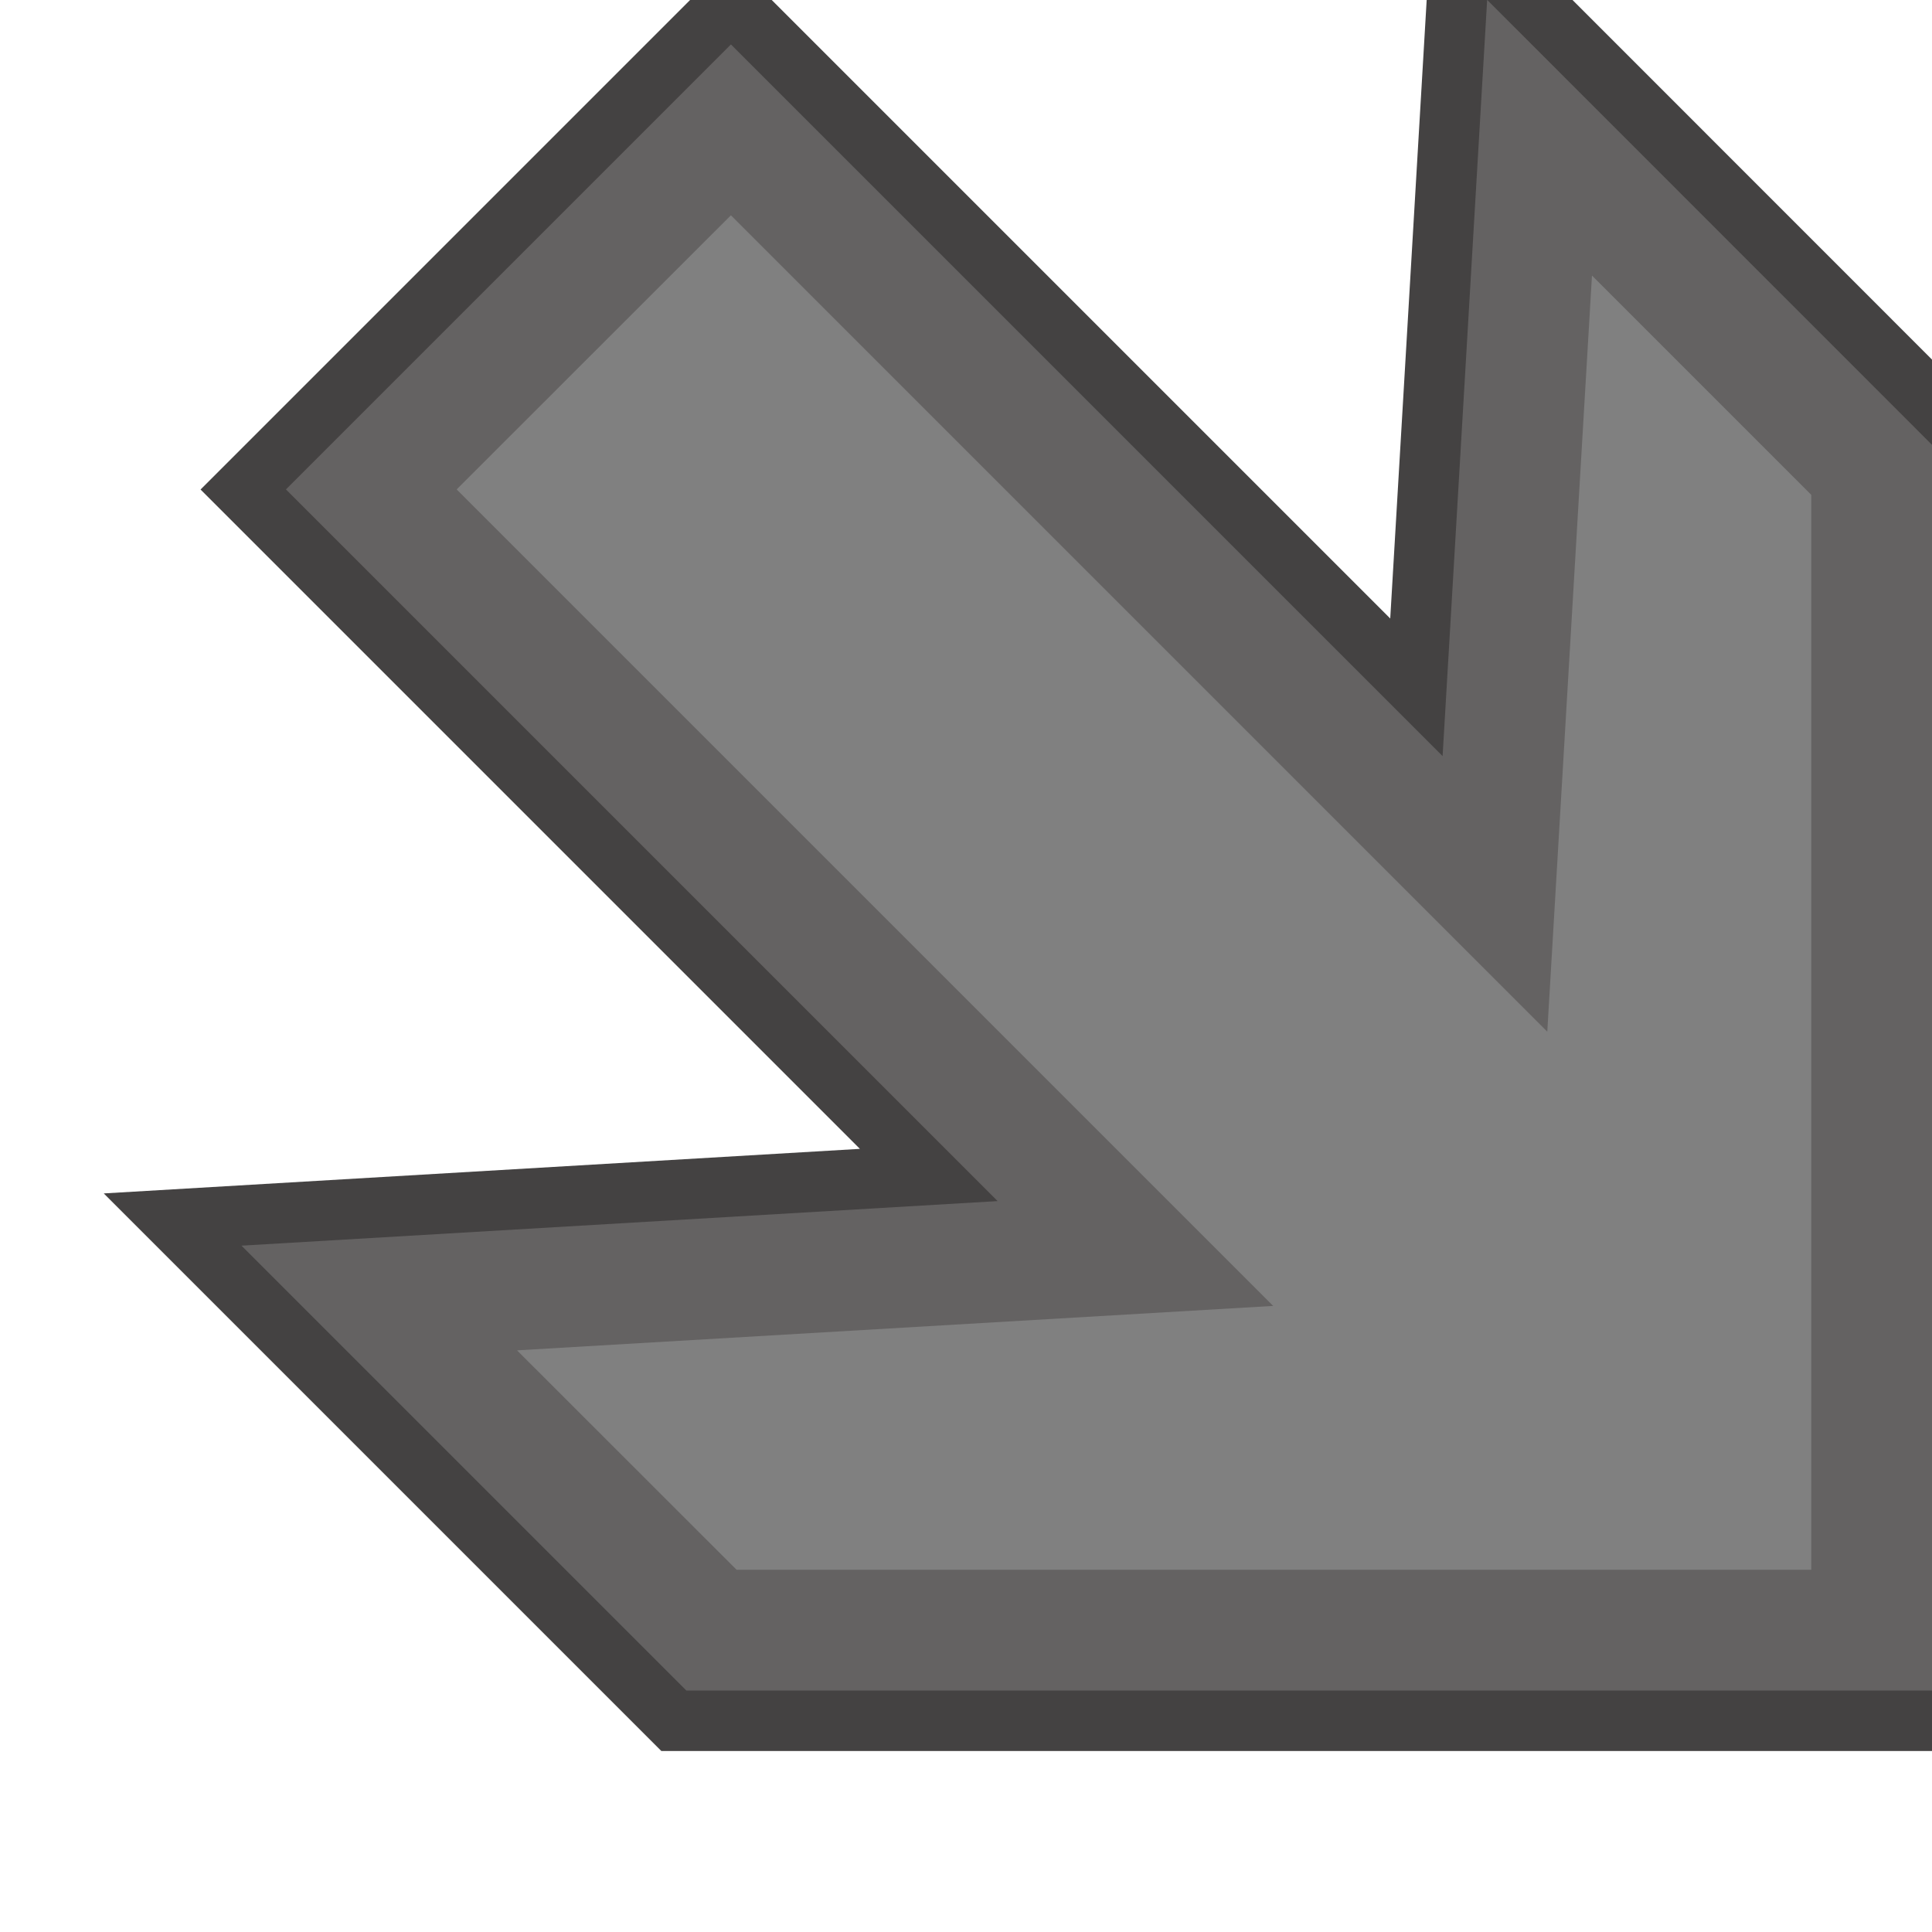 <?xml version="1.0" encoding="UTF-8"?>
<svg viewBox="0 0 16 16" version="1.1" xmlns="http://www.w3.org/2000/svg" xmlns:xlink="http://www.w3.org/1999/xlink">
    <!-- Generator: Sketch 55.2 (78181) - https://sketchapp.com -->
    <title>No Cell Icon11</title>
    <desc>Created with Sketch.</desc>
    <g id="No-Cell-Icon11" stroke="none" stroke-width="1" fill="none" fill-rule="evenodd">
        <g id="Gray-Down-Right" transform="translate(8, 8) rotate(-270) translate(-8, -8) ">
            <path d="m3.685 0-3.685 3.684 6.263.369-5.894 5.894 3.685 3.685 5.894-5.894.369 6.262 3.684-3.684v-10.316z" id="Combined-Shape-Copy-21" stroke="#444242" fill="#808080"></path>
            <path d="m14 0v10.316l-3.684 3.684-.369-6.262-5.894 5.894-3.685-3.685 5.894-5.894-6.263-.369 3.685-3.684zm-1 1h-8.902l-1.816 1.816 6.262.37-6.761 6.761 2.27 2.271 6.762-6.762.368 6.262 1.817-1.818z" id="Combined-Shape-Copy-21" fill="#646262" fill-rule="nonzero"></path>
        </g>
    </g>
</svg>